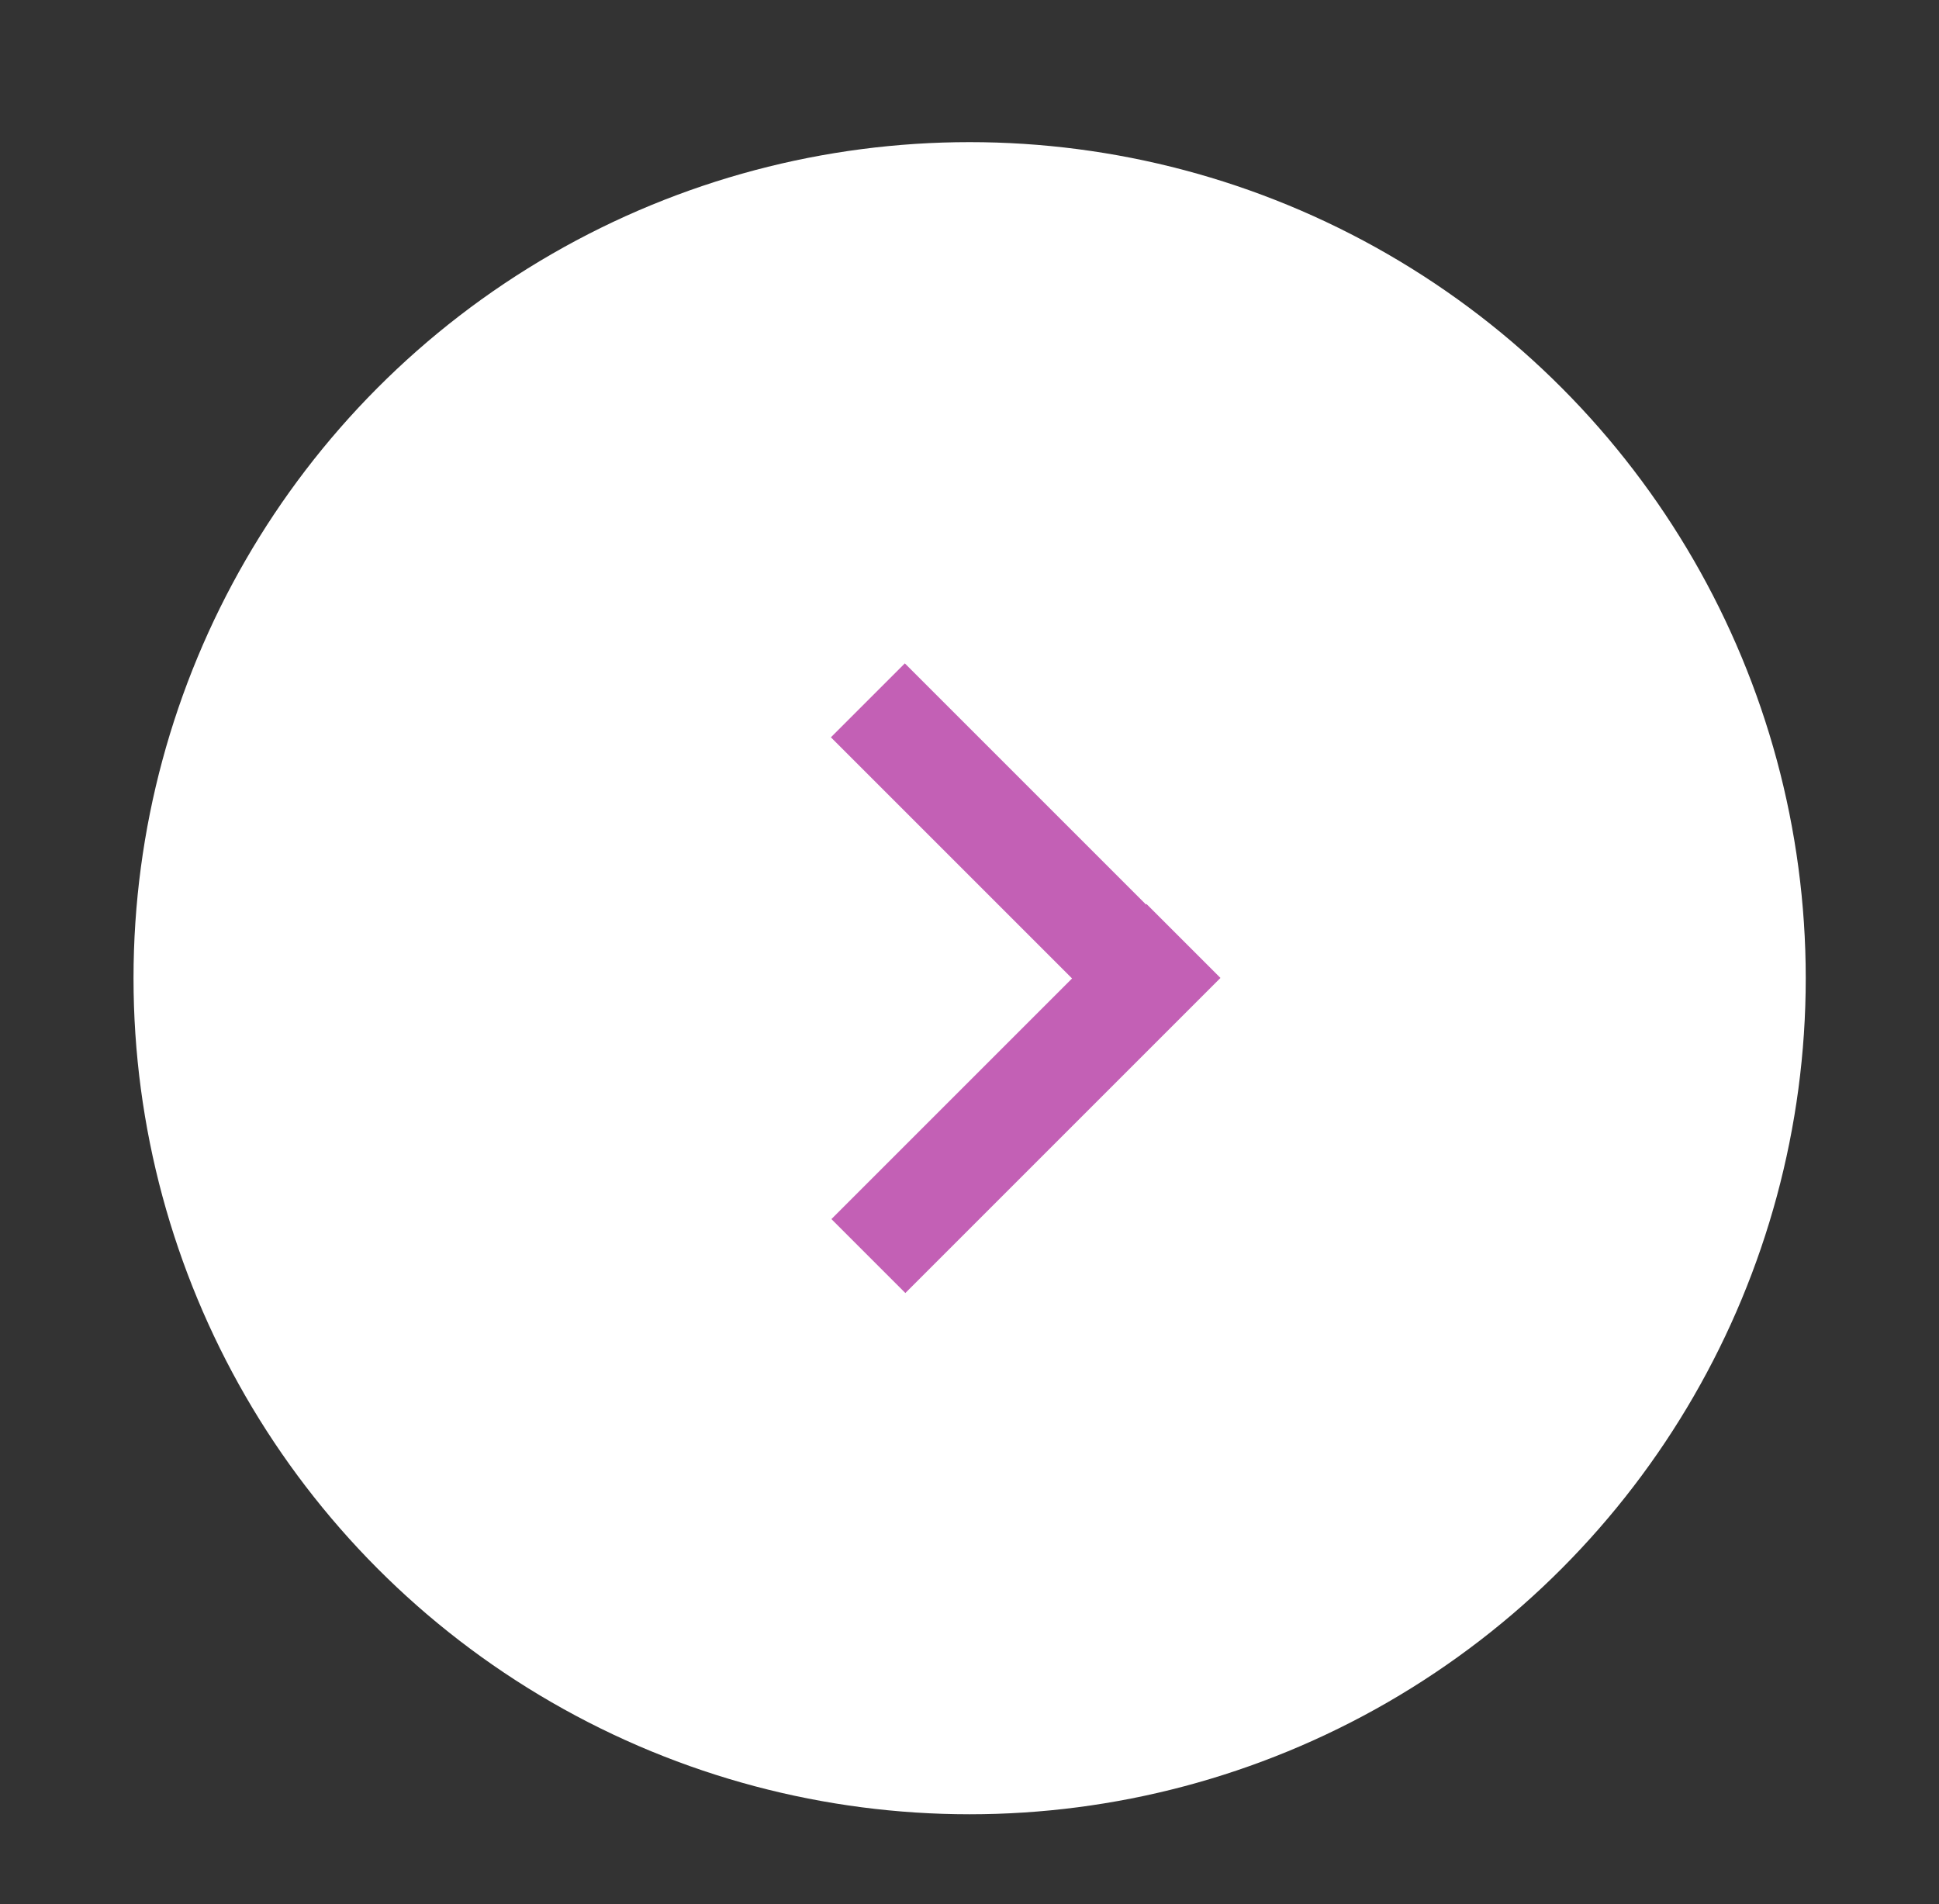 <svg id="Layer_1" data-name="Layer 1" xmlns="http://www.w3.org/2000/svg" viewBox="0 0 74.21 72.88"><rect x="0" y="0" width="74.21" height="72.88" fill="#333333" stroke="none"/><defs><style>.cls-1{fill:#fff;}.cls-2{fill:#c360b5;}</style></defs><title>button_</title><g id="right-6"><circle class="cls-1" cx="37.11" cy="37.44" r="32"/></g><polygon class="cls-2" points="31.8 28.22 41.03 37.45 31.82 46.66 34.65 49.49 46.71 37.43 43.88 34.6 43.86 34.62 34.63 25.39 31.8 28.22"/></svg>